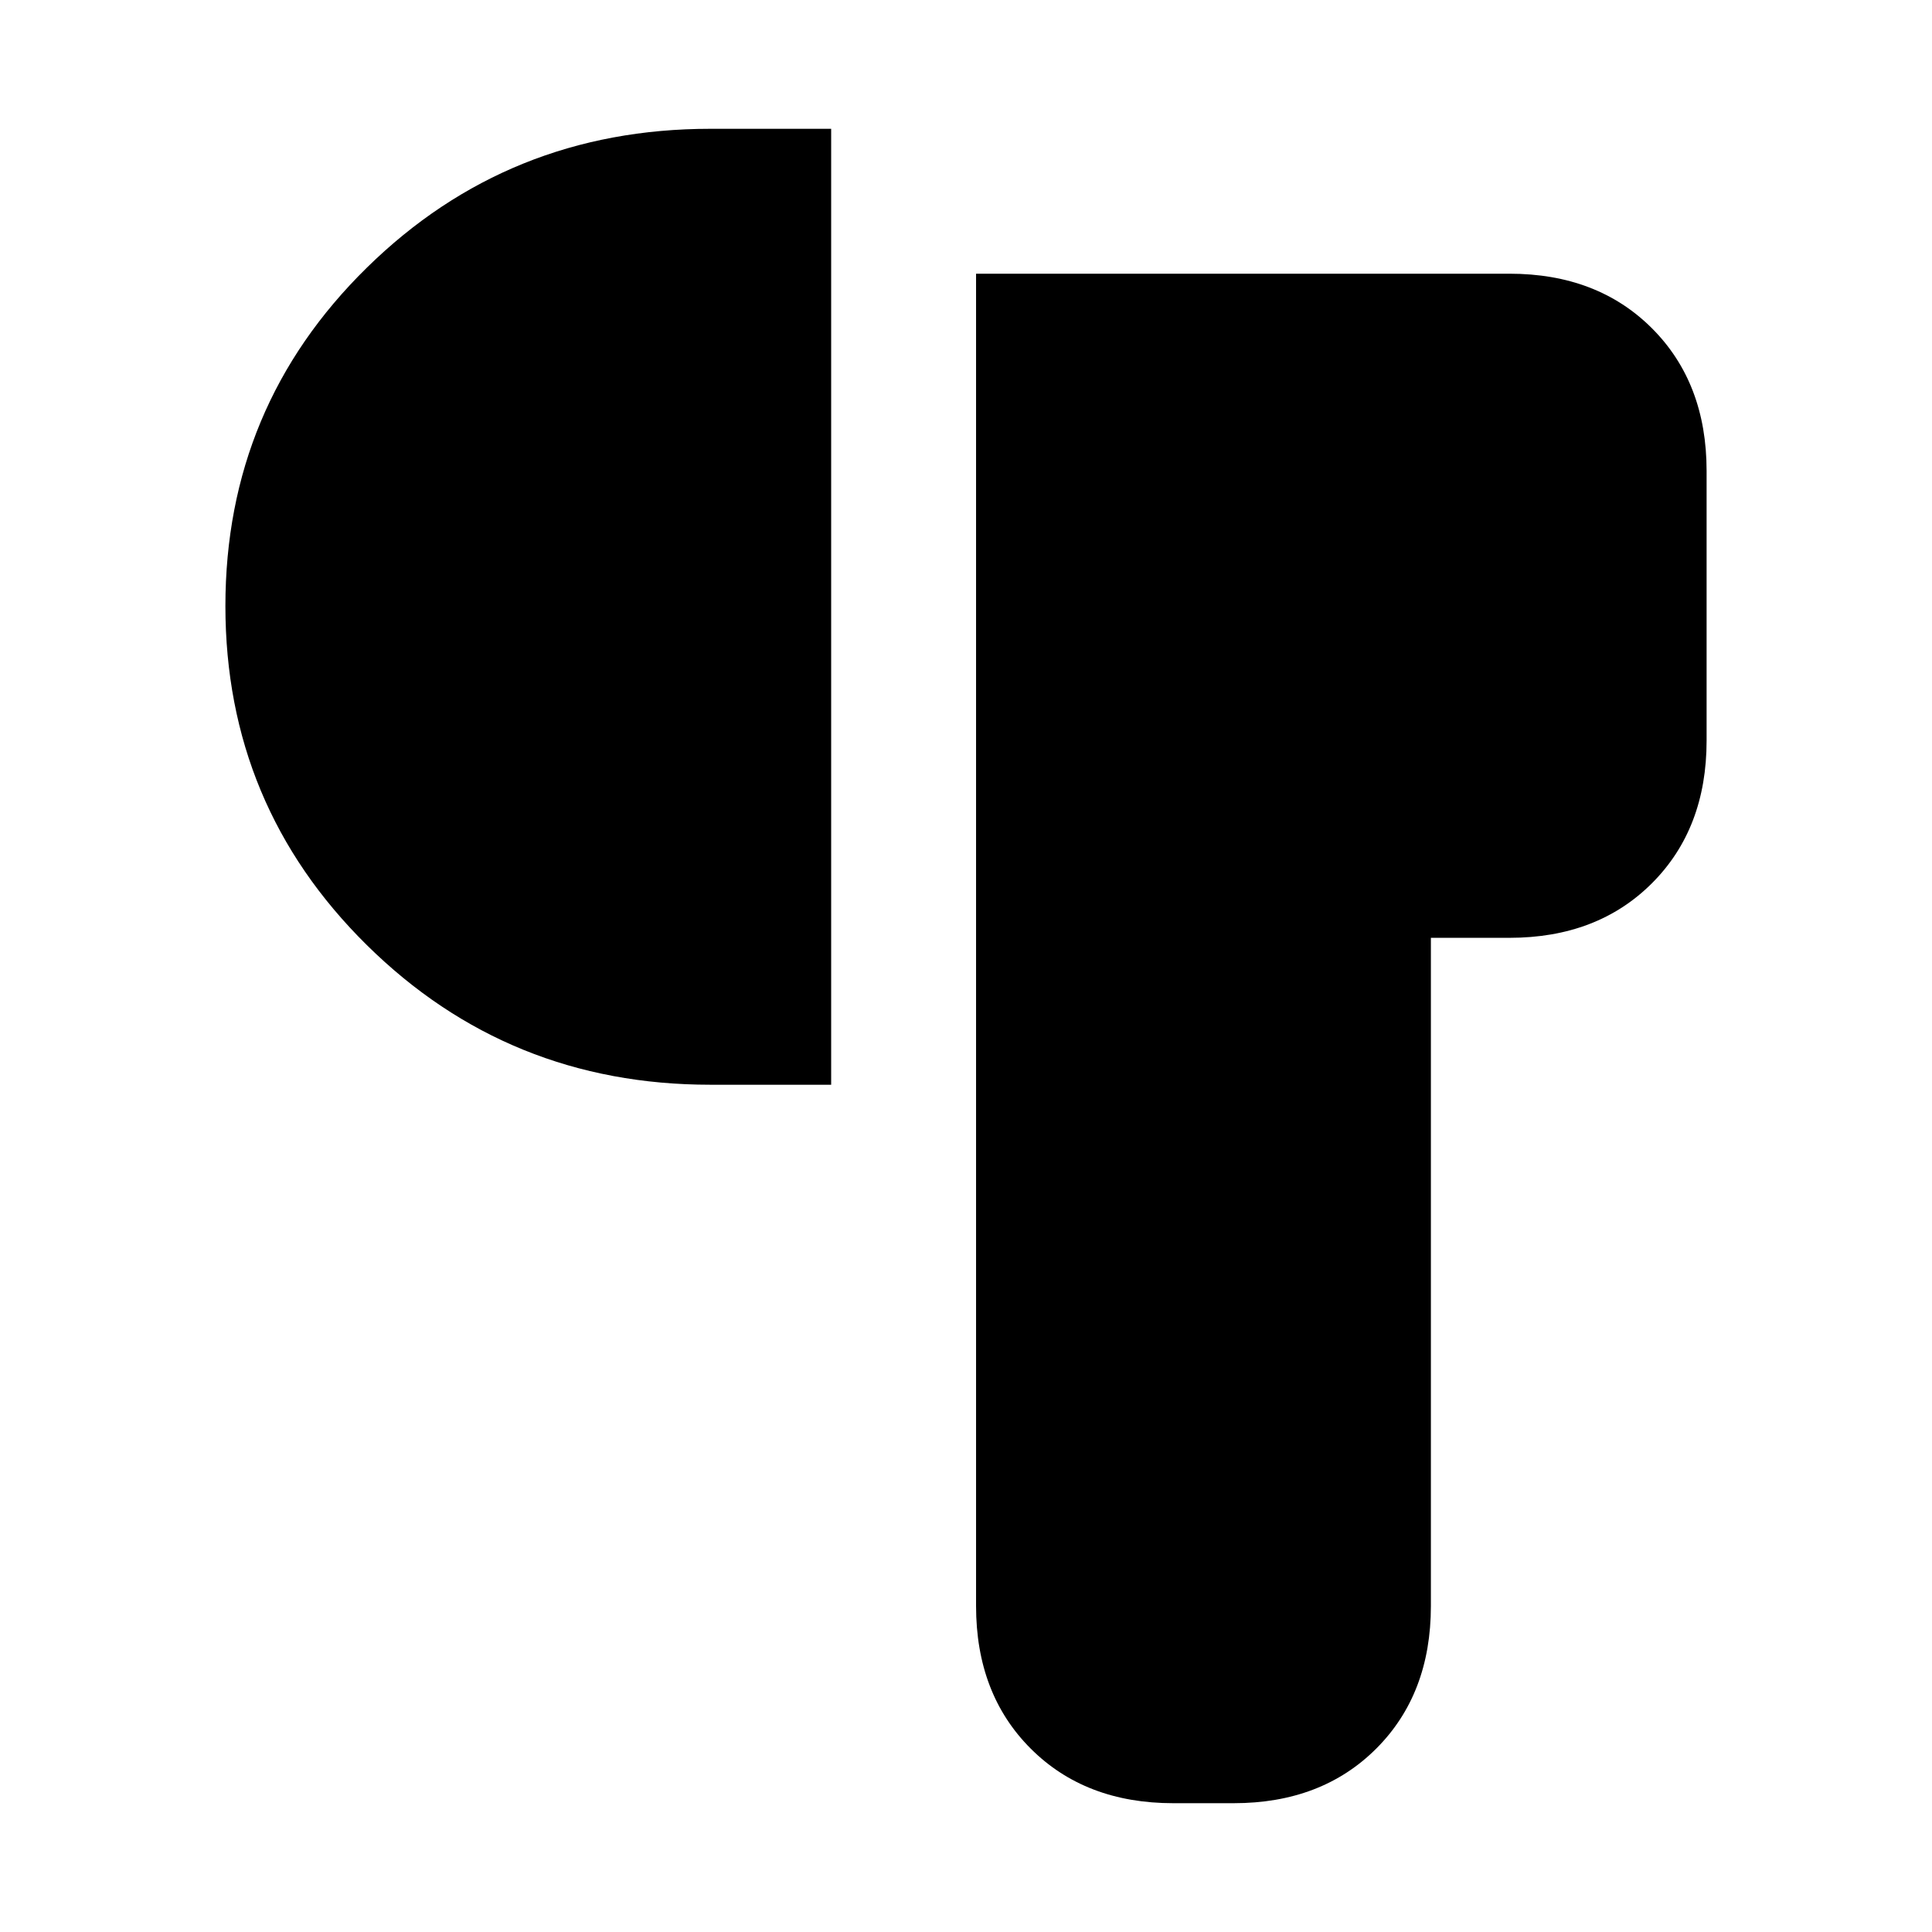 <svg xmlns="http://www.w3.org/2000/svg" height="20" viewBox="0 -960 960 960" width="20"><path d="M583-64q-43.72 0-70.86-27.14T485-162v-662h265q43.72 0 70.86 27.14T848-726v134q0 43.72-27.14 70.86T750-494h-39v332q0 43.72-27.14 70.86T613-64h-30ZM353-421q-100.42 0-170.71-69.38T112-658.88Q112-758 182.29-827T353-896h60v475h-60Z"/></svg>